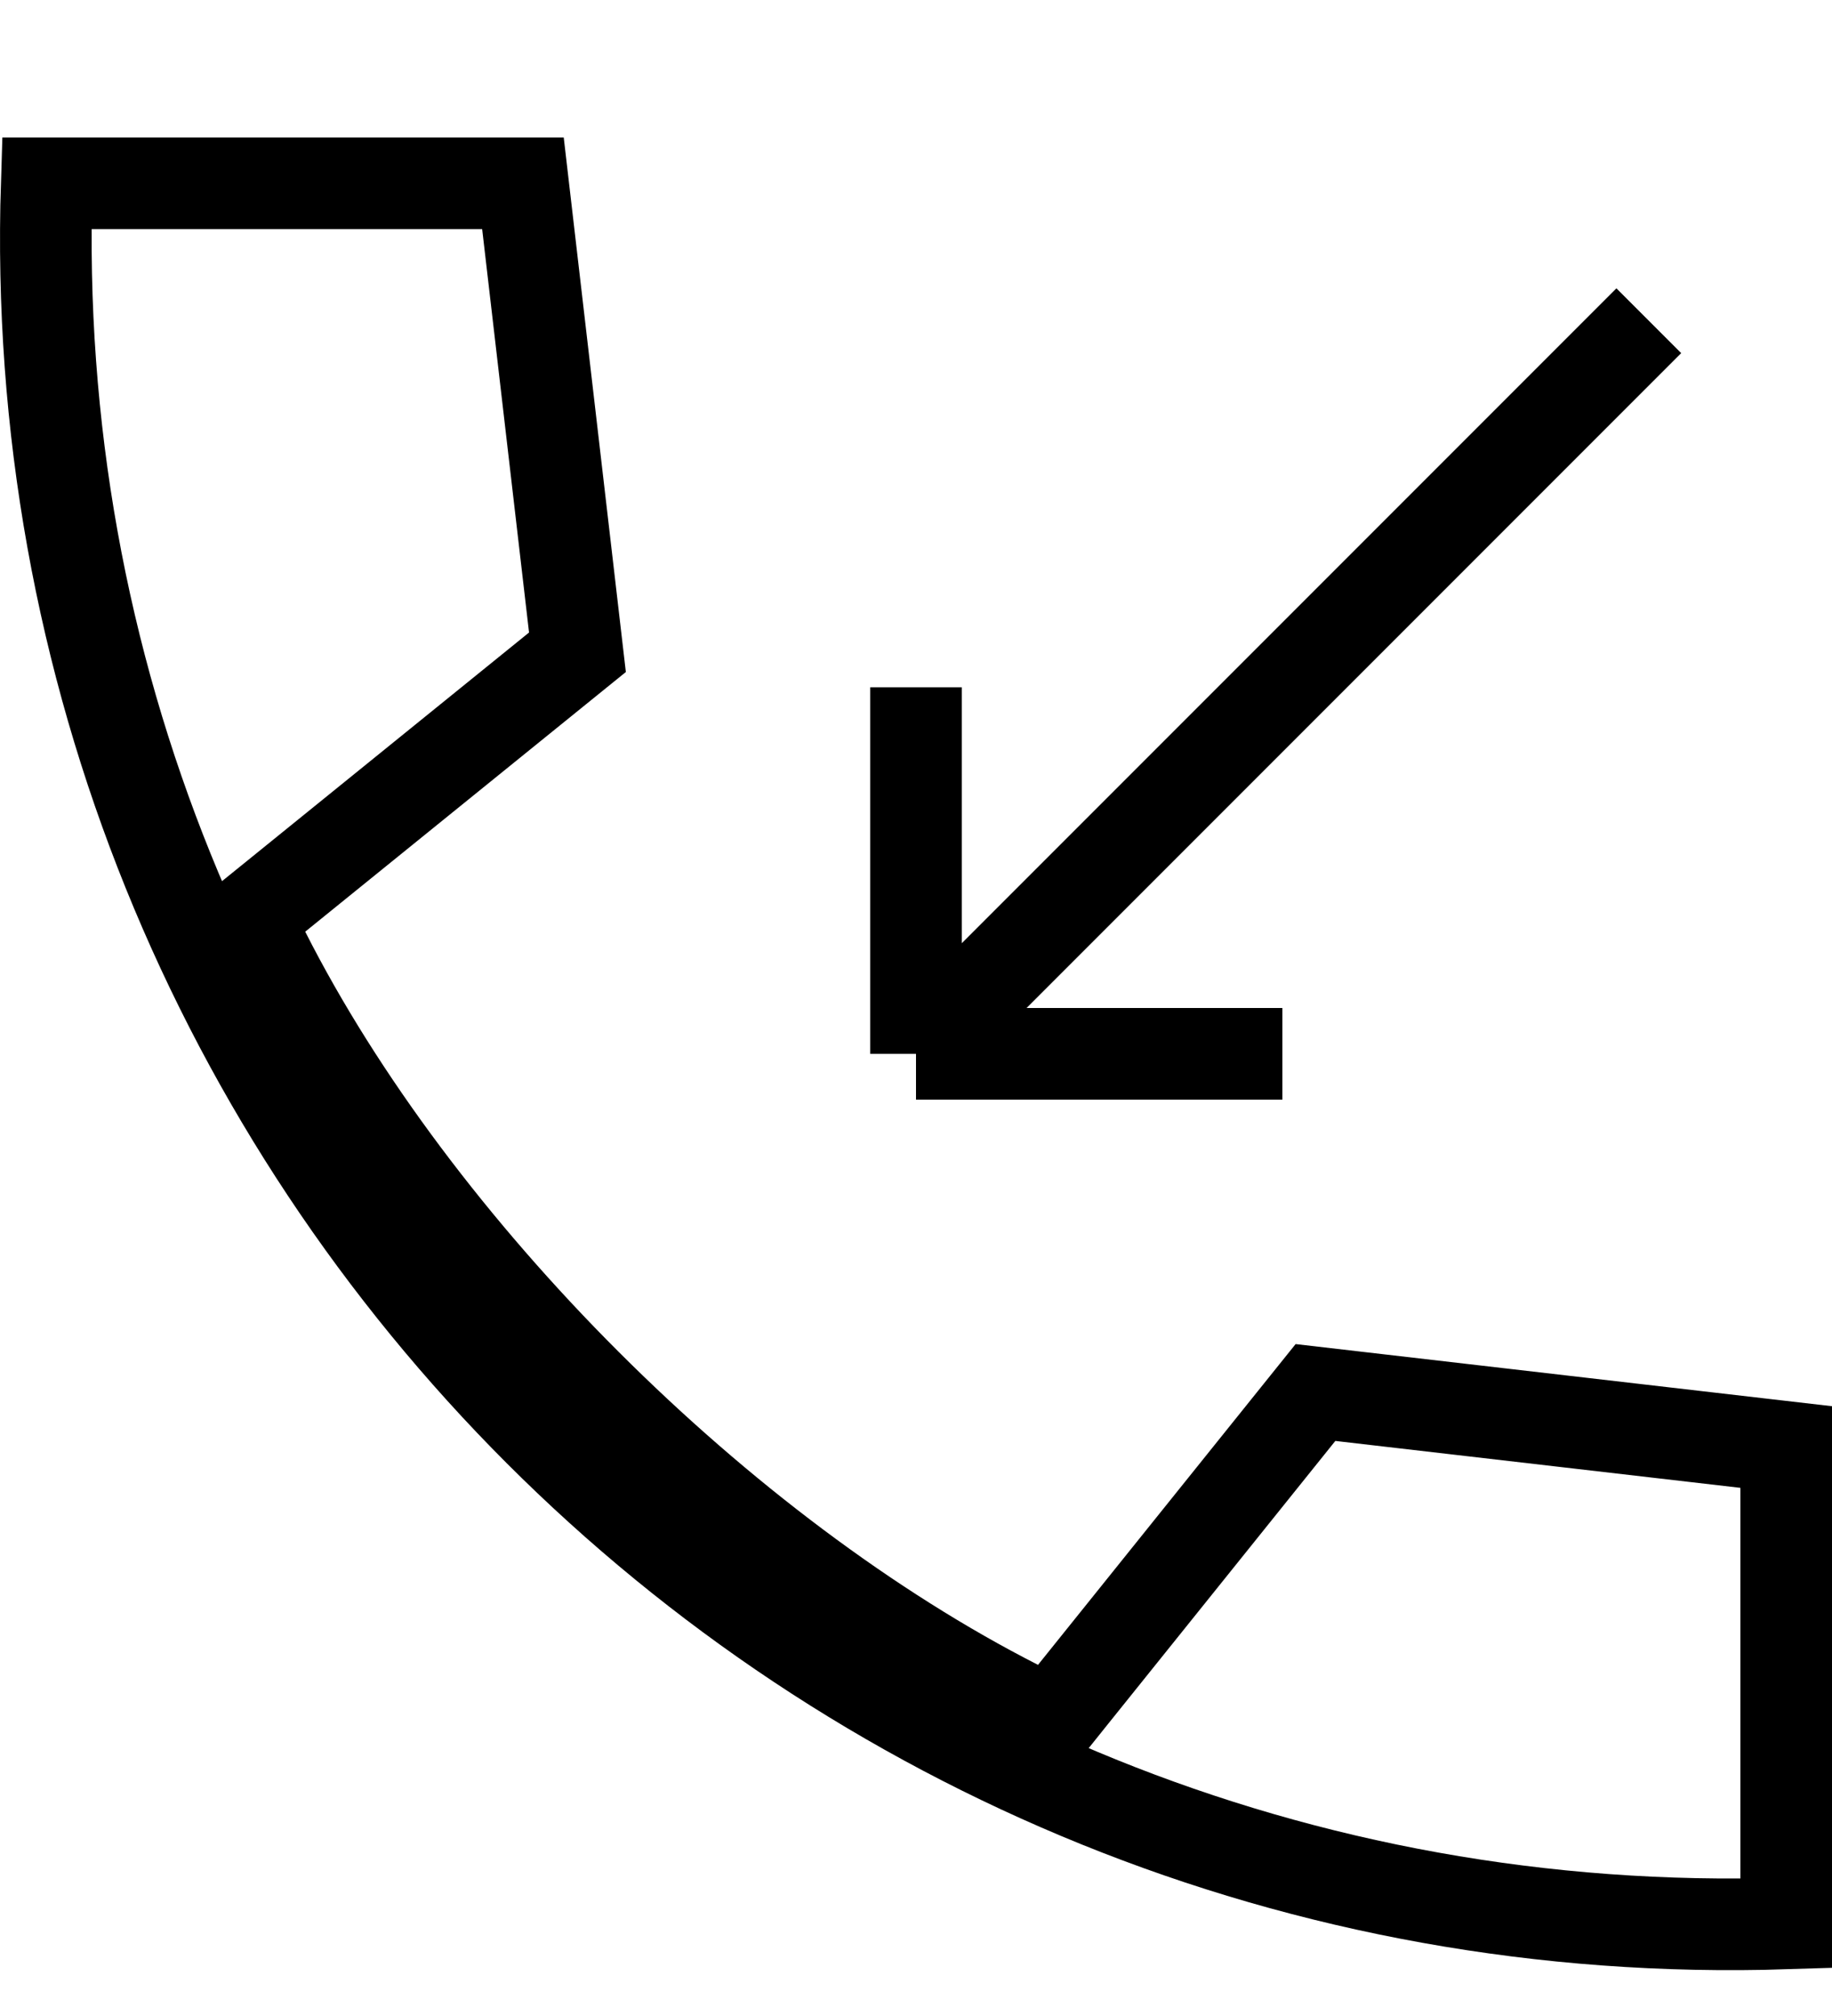 <svg width="20" height="22" viewBox="0 0 20 22" fill="none" xmlns="http://www.w3.org/2000/svg">
<g clip-path="url(#clip0_22_60)">
<path d="M11.106 18.614L11.468 18.798L11.722 18.481L14.361 15.196L19.5 15.791V20.99C8.857 21.332 0.168 12.643 0.51 2H5.709L6.304 7.118L3.017 9.779L2.703 10.033L2.886 10.393C4.534 13.645 7.867 16.966 11.106 18.614Z" stroke="black"/>
<path d="M18 3.5L10 11.5M10 11.5L14 11.5M10 11.5L10 7.5" stroke="black"/>
</g>
<defs>
<clipPath id="clip0_22_60">
<rect width="20" height="21" fill="white" transform="translate(0 0.5)"/>
</clipPath>
</defs>
</svg>
